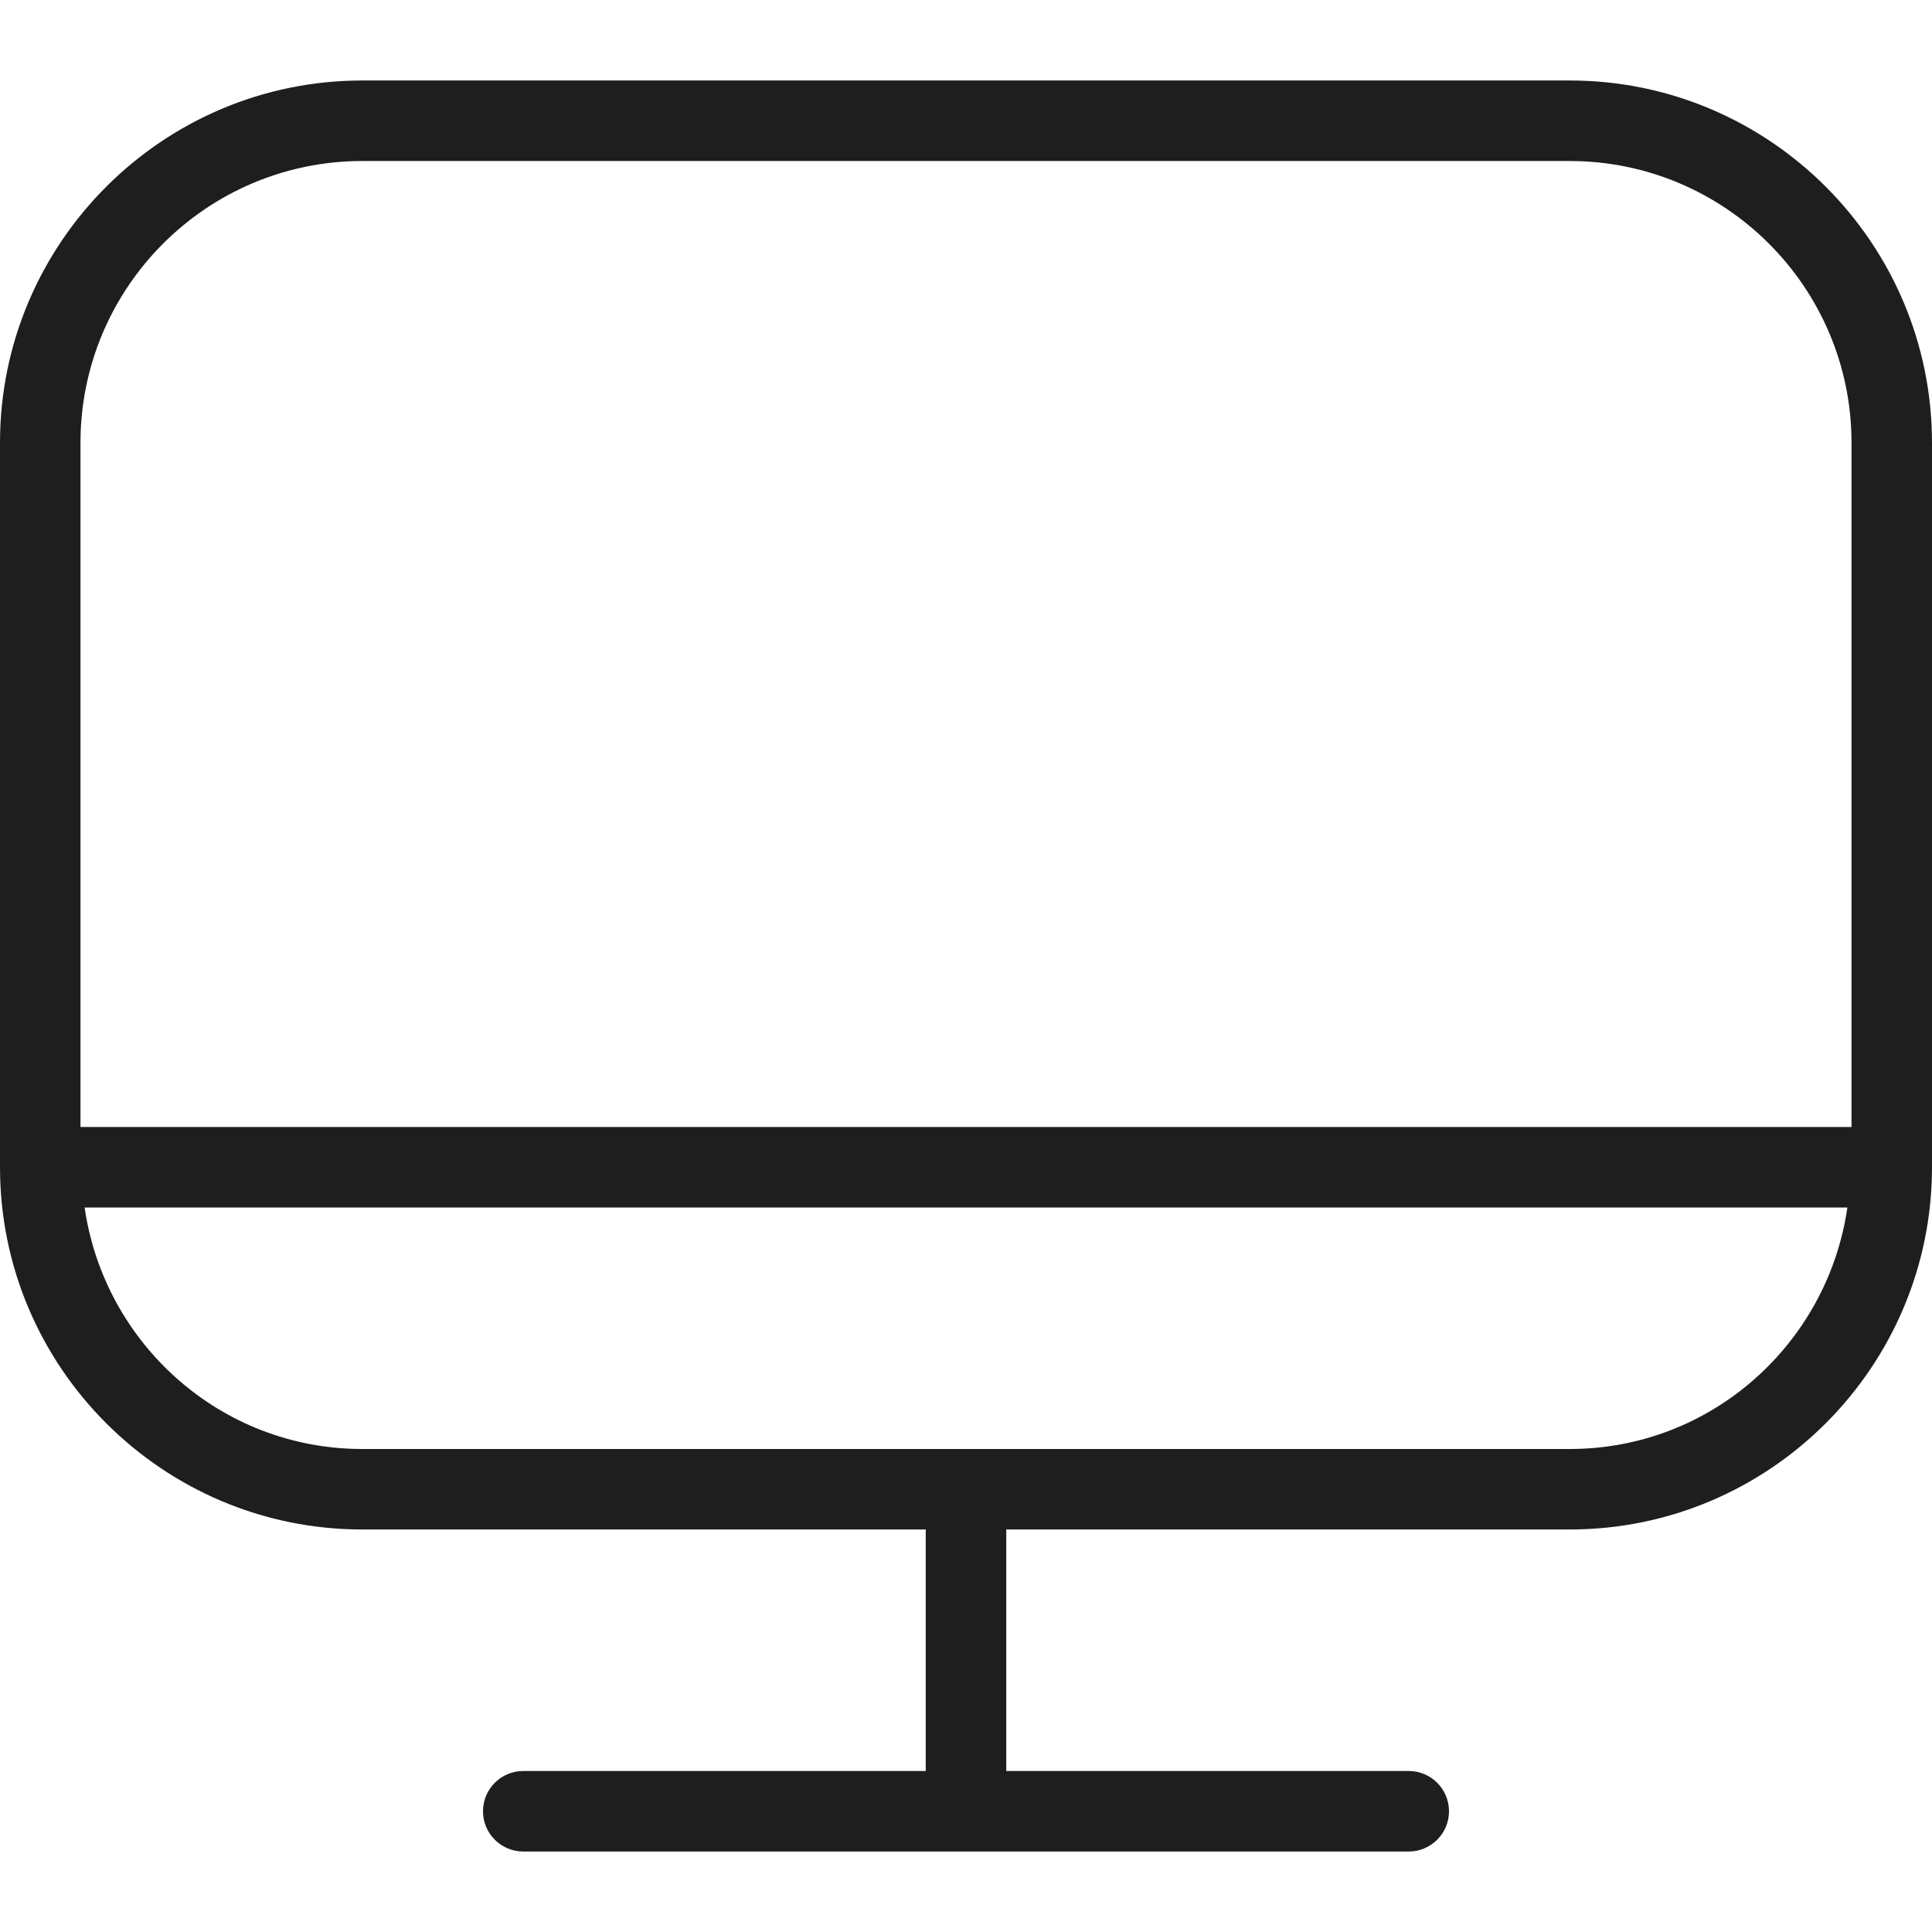 <svg width="50" height="50" viewBox="0 0 50 50" fill="none" xmlns="http://www.w3.org/2000/svg">
<path d="M40.625 2.083H9.375C4.206 2.083 0 6.29 0 11.458V30.208C0 35.377 4.206 39.583 9.375 39.583H23.958V45.833H13.542C12.967 45.833 12.5 46.3 12.5 46.875C12.5 47.45 12.967 47.917 13.542 47.917H36.458C37.033 47.917 37.5 47.45 37.5 46.875C37.5 46.3 37.033 45.833 36.458 45.833H26.042V39.583H40.625C45.794 39.583 50 35.377 50 30.208V11.458C50 6.29 45.794 2.083 40.625 2.083ZM9.375 4.167H40.625C44.646 4.167 47.917 7.437 47.917 11.458V29.167H2.083V11.458C2.083 7.437 5.354 4.167 9.375 4.167ZM40.625 37.5H9.375C5.713 37.5 2.7 34.775 2.19 31.25H47.81C47.3 34.775 44.288 37.5 40.625 37.5Z" fill="#1E1E1E"/>
</svg>
